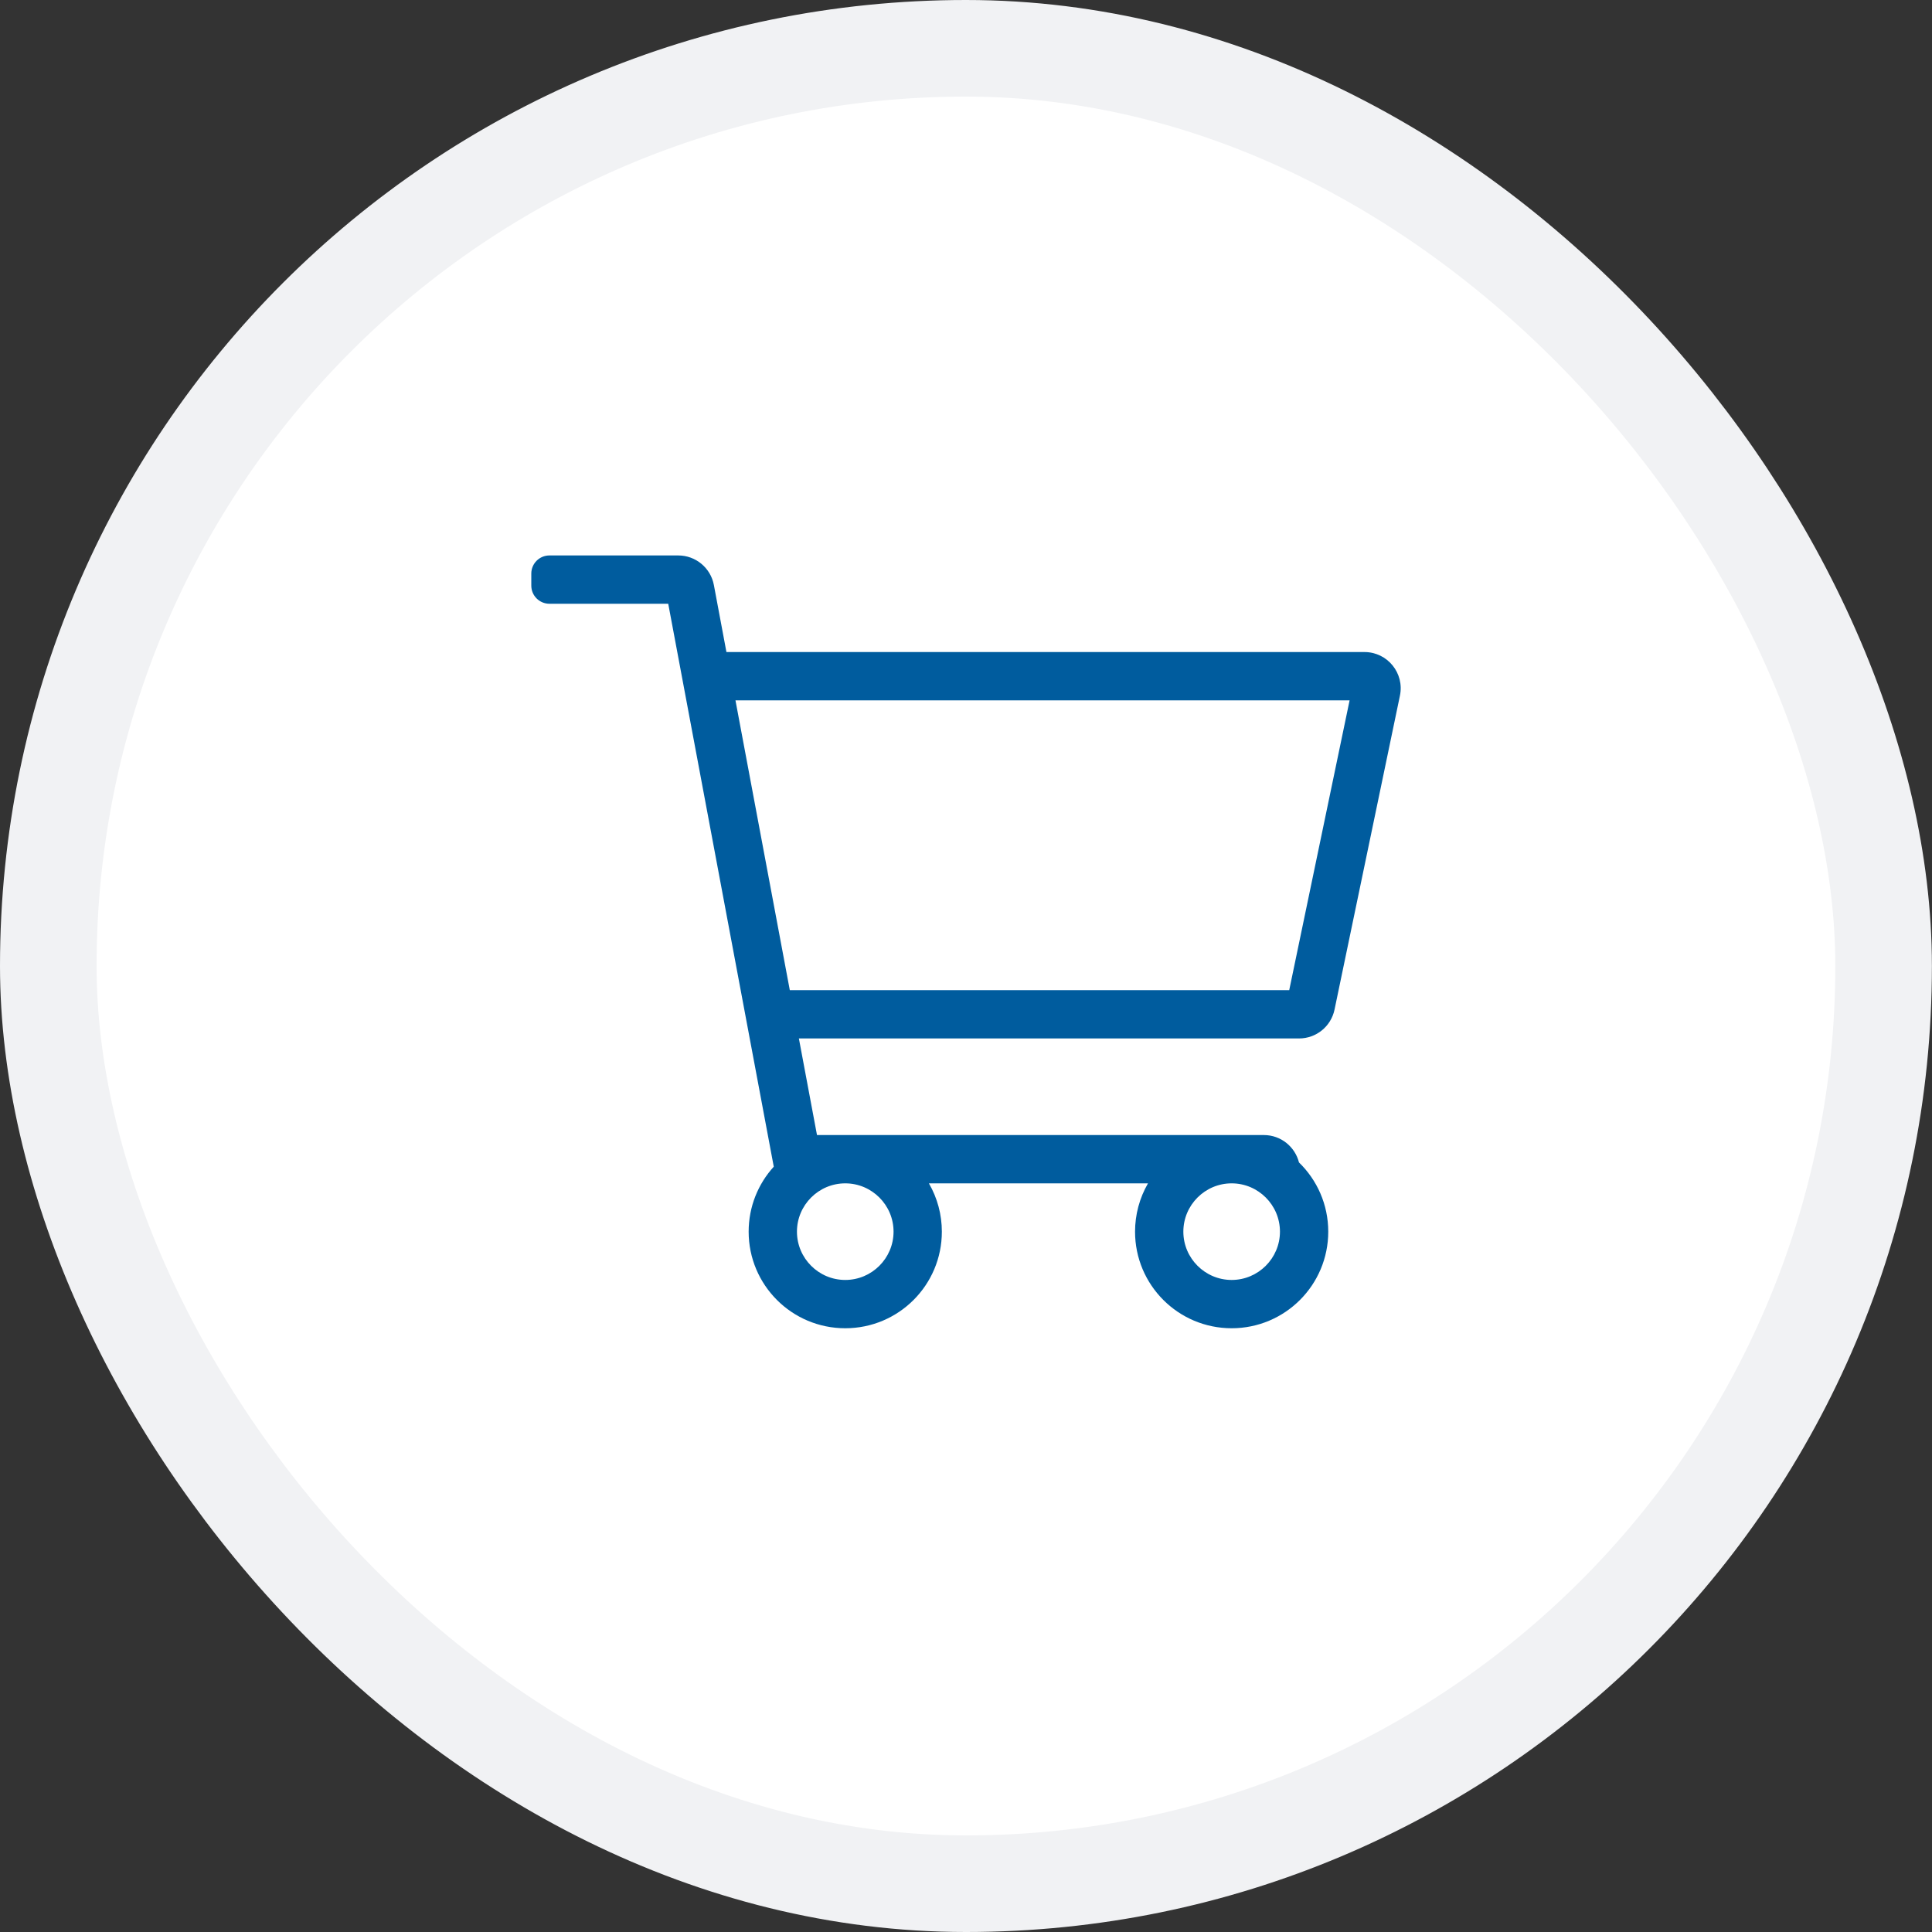 <svg width="40" height="40" viewBox="0 0 40 40" fill="none" xmlns="http://www.w3.org/2000/svg">
<rect x="0" y="0" width="40" height="40" fill="#333333" stroke="none"/>
<rect x="1" y="1" width="37.998" height="38" rx="18.999" fill="white"/>
<path fill-rule="evenodd" clip-rule="evenodd" d="M15.04 13.5H28.25C28.726 13.5 29.081 13.937 28.984 14.403L27.63 20.903C27.557 21.251 27.251 21.5 26.896 21.5H16.54L16.915 23.5H26.166C26.524 23.5 26.813 23.747 26.894 24.067C27.268 24.43 27.5 24.938 27.5 25.5C27.5 26.605 26.605 27.5 25.5 27.5C24.395 27.5 23.5 26.605 23.5 25.5C23.5 25.149 23.592 24.804 23.768 24.5H19.232C19.408 24.804 19.5 25.149 19.5 25.5C19.5 26.605 18.605 27.5 17.5 27.5C16.395 27.5 15.5 26.605 15.5 25.5C15.5 24.982 15.697 24.51 16.02 24.155L13.835 12.5H11.375C11.168 12.5 11 12.332 11 12.125V11.875C11 11.668 11.168 11.5 11.375 11.5H14.043C14.403 11.5 14.713 11.757 14.78 12.112L15.04 13.5ZM17.5 26.5C18.051 26.5 18.5 26.051 18.5 25.5C18.5 24.949 18.051 24.5 17.5 24.5C16.949 24.5 16.5 24.949 16.5 25.5C16.5 26.051 16.949 26.5 17.5 26.5ZM25.5 26.5C24.949 26.5 24.5 26.051 24.5 25.5C24.5 24.949 24.949 24.5 25.5 24.5C26.051 24.5 26.5 24.949 26.5 25.5C26.5 26.051 26.051 26.5 25.5 26.5ZM16.352 20.5H26.692L27.942 14.5H15.227L16.352 20.5Z" fill="#005C9E"/>
<rect x="1" y="1" width="37.998" height="38" rx="18.999" stroke="#F1F2F4" stroke-width="2"/>
</svg>

